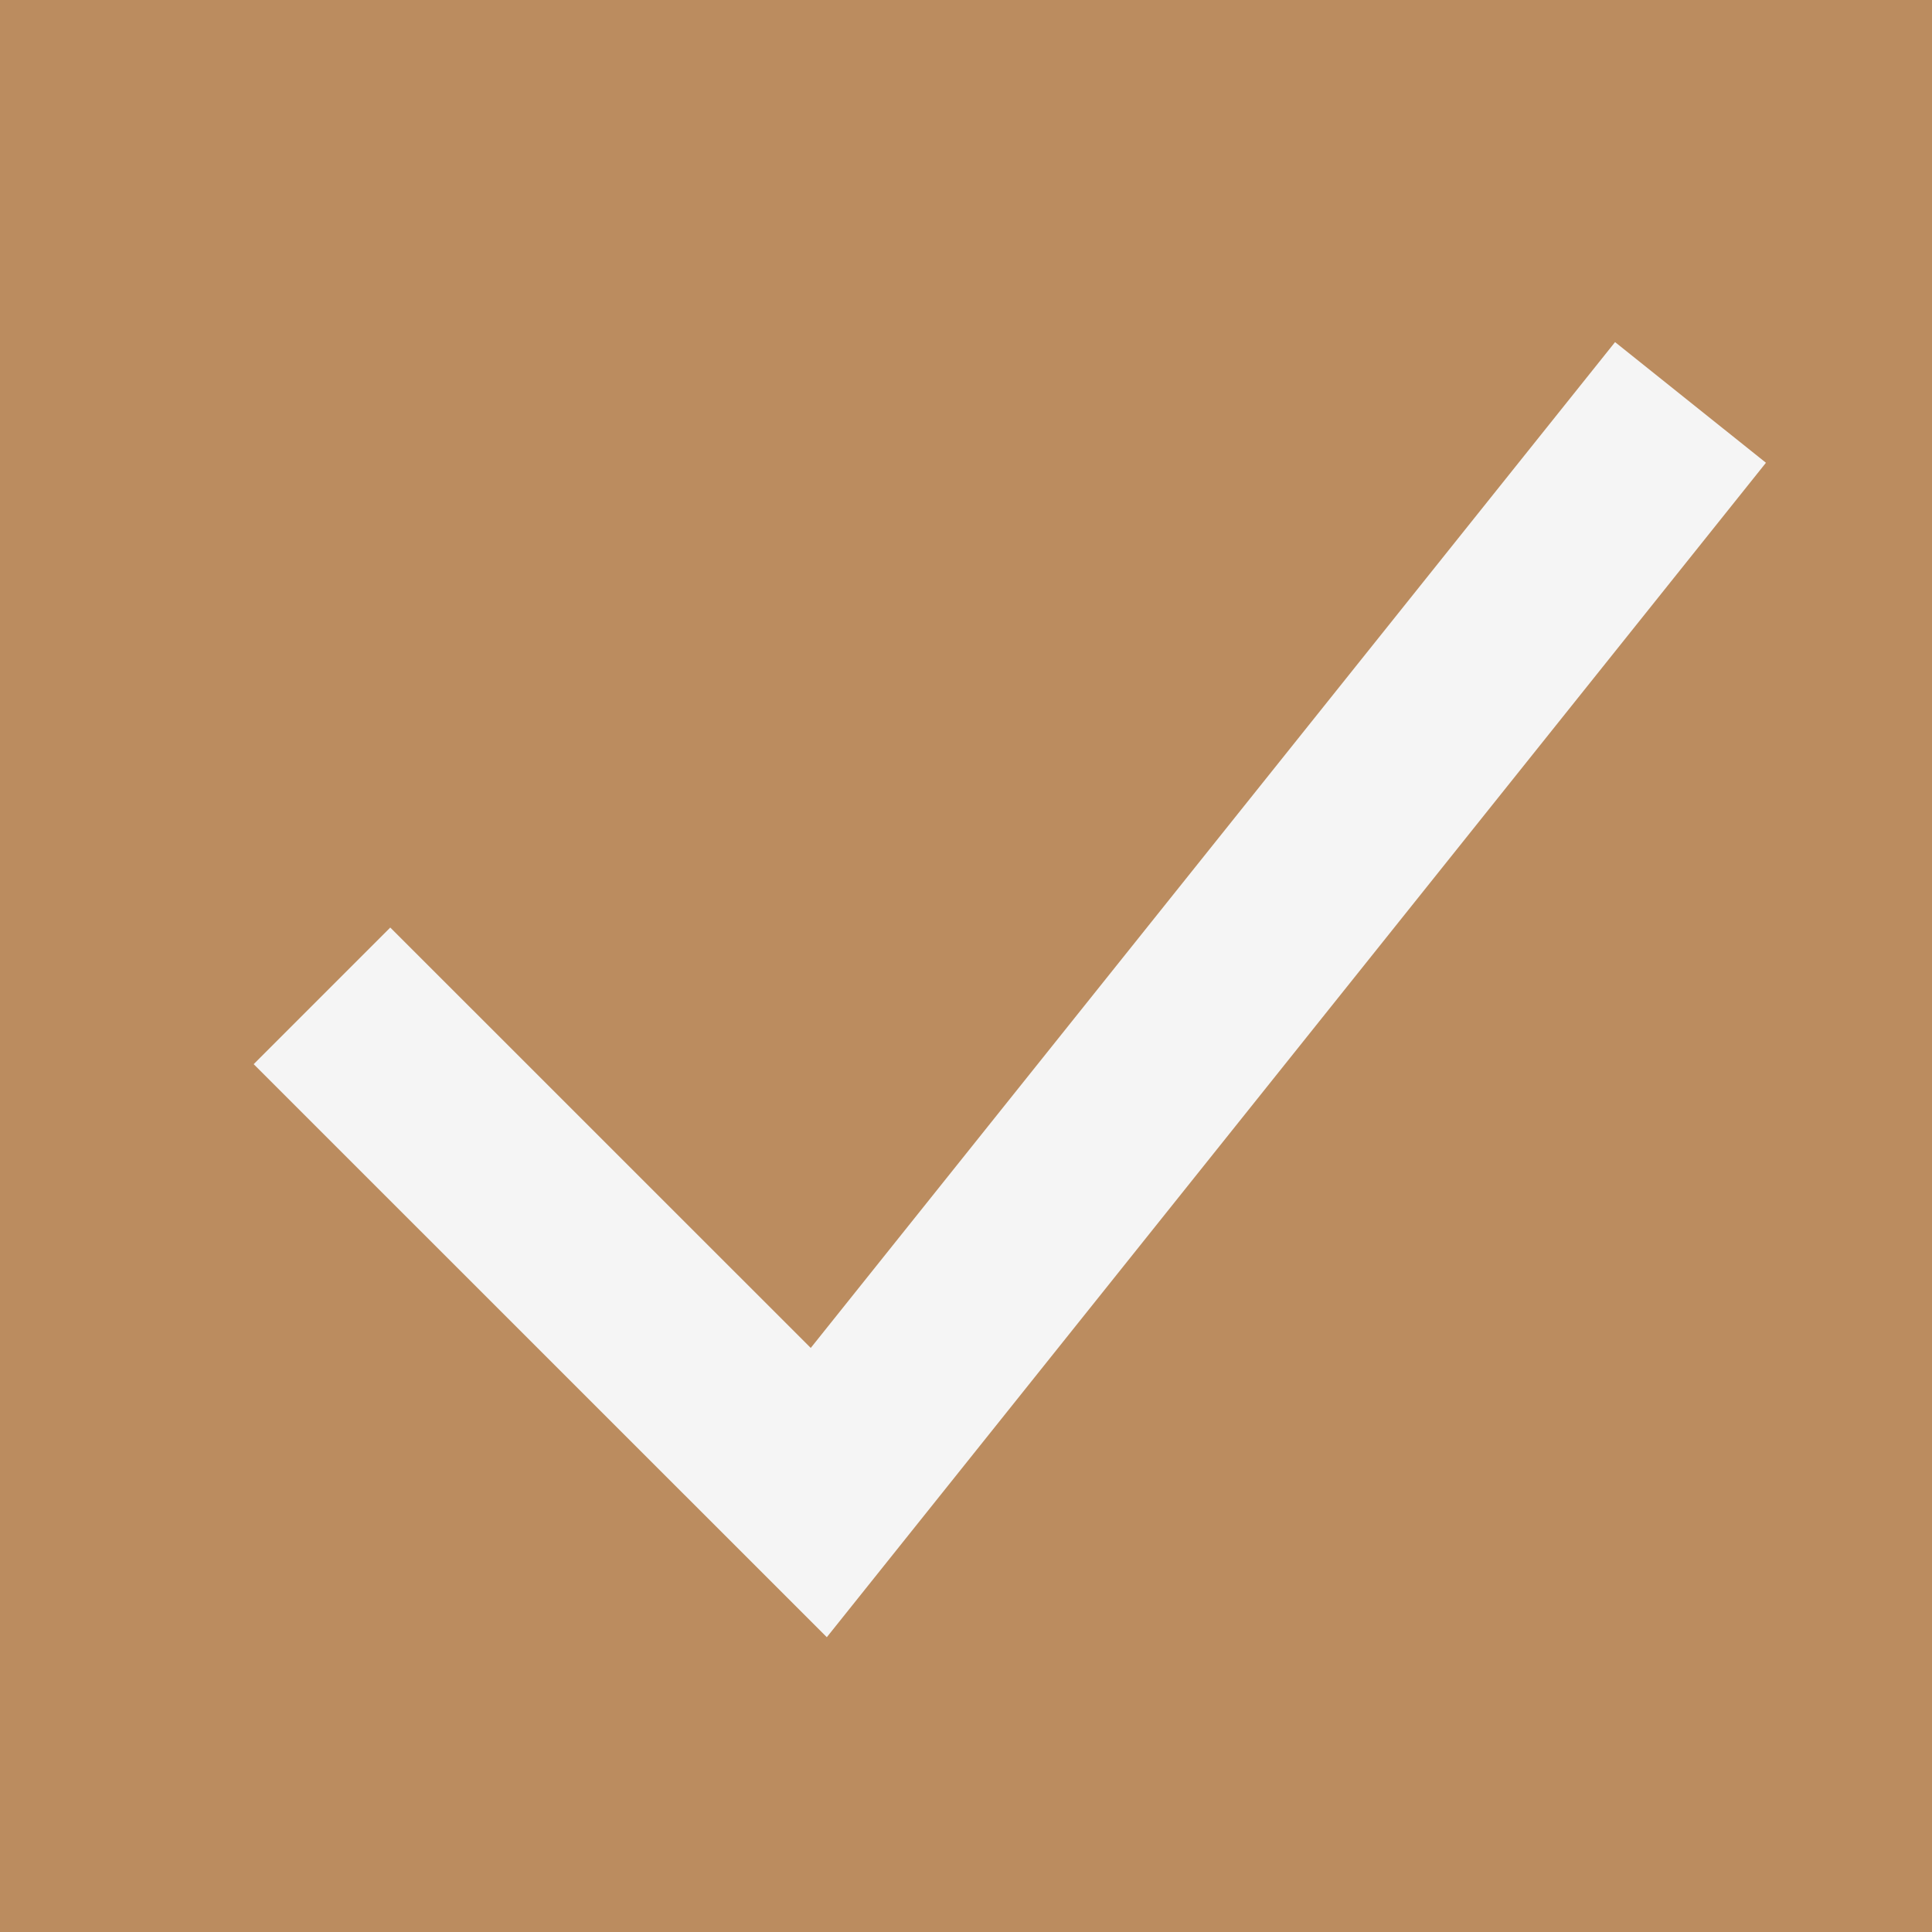 <svg width="20" height="20" viewBox="0 0 20 20" fill="none" xmlns="http://www.w3.org/2000/svg">
<rect width="20" height="20" fill="#BB8C5F"/>
<path d="M3.333 10.309L8.476 15.451L17.5 4.166" stroke="#F5F5F5" stroke-width="2"/>
</svg>
